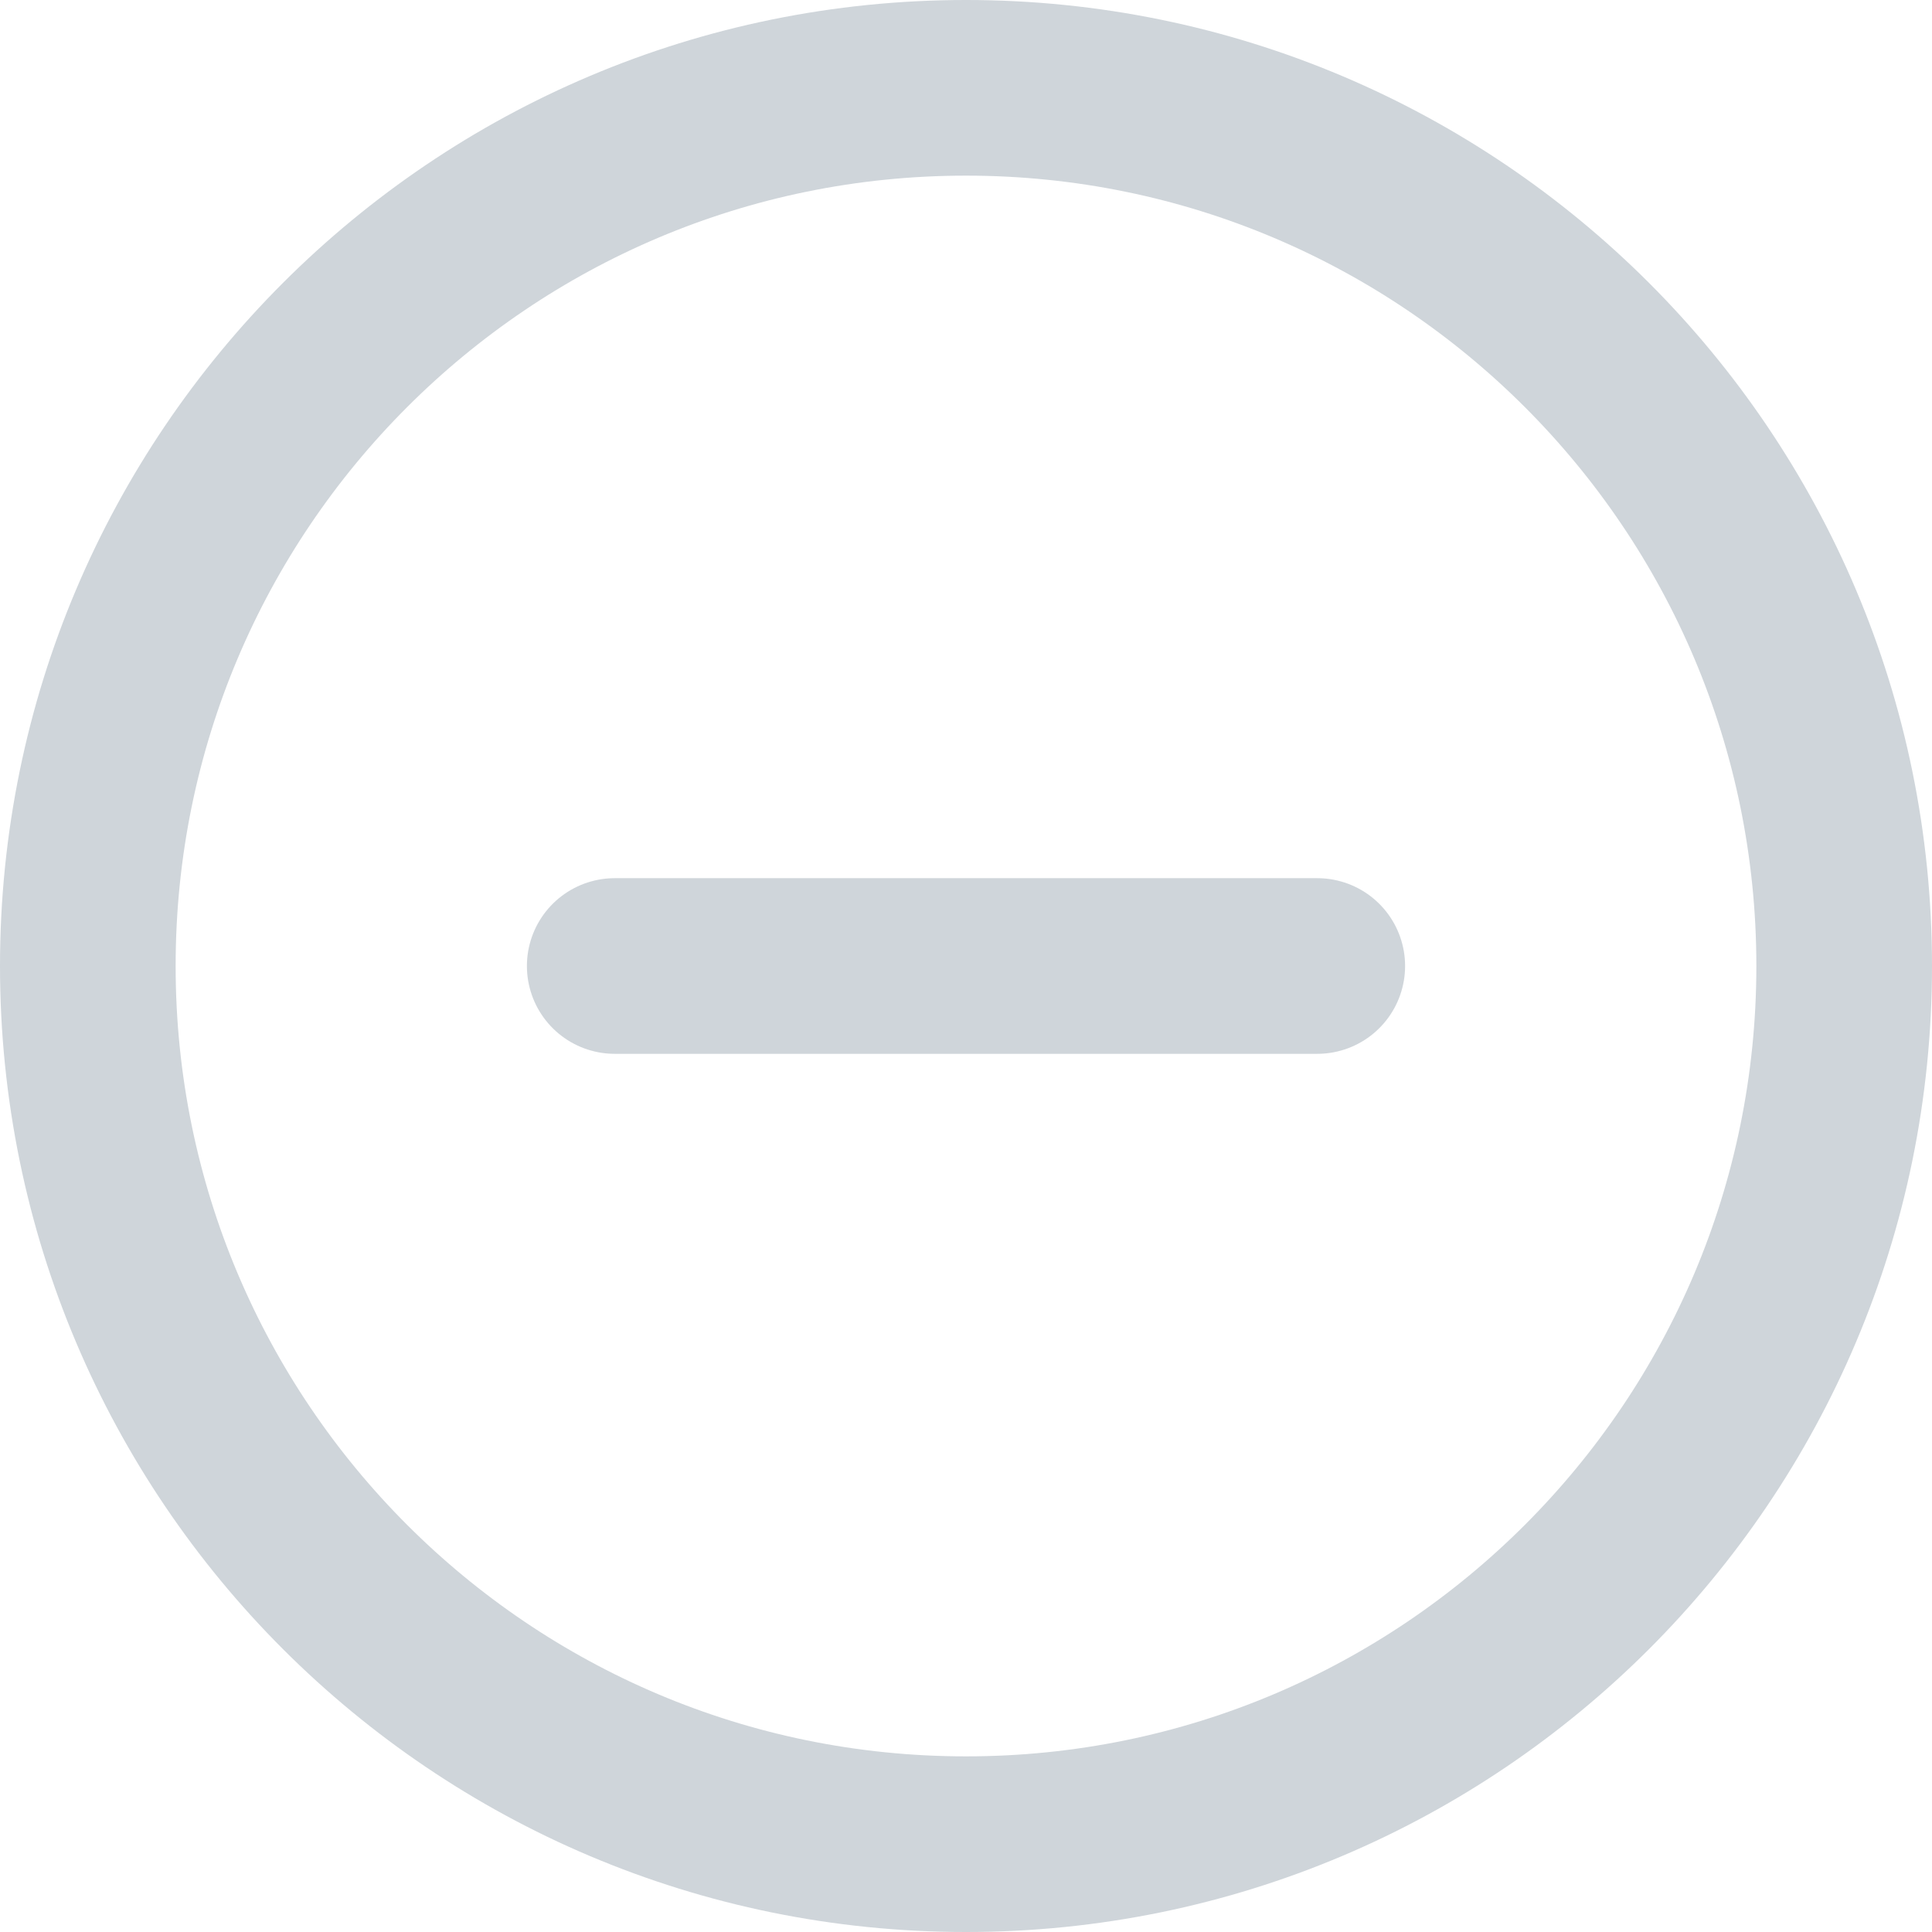 <svg width="22" height="22" viewBox="0 0 22 22" fill="none" xmlns="http://www.w3.org/2000/svg">
<path d="M11 21C16.523 21 21 16.523 21 11C21 5.477 16.523 1 11 1C5.477 1 1 5.477 1 11C1 16.523 5.477 21 11 21Z" stroke="#CFD5DA" stroke-width="2" stroke-linecap="round" stroke-linejoin="round"/>
<path d="M7 11H15" stroke="#CFD5DA" stroke-width="2" stroke-linecap="round" stroke-linejoin="round"/>
</svg>
